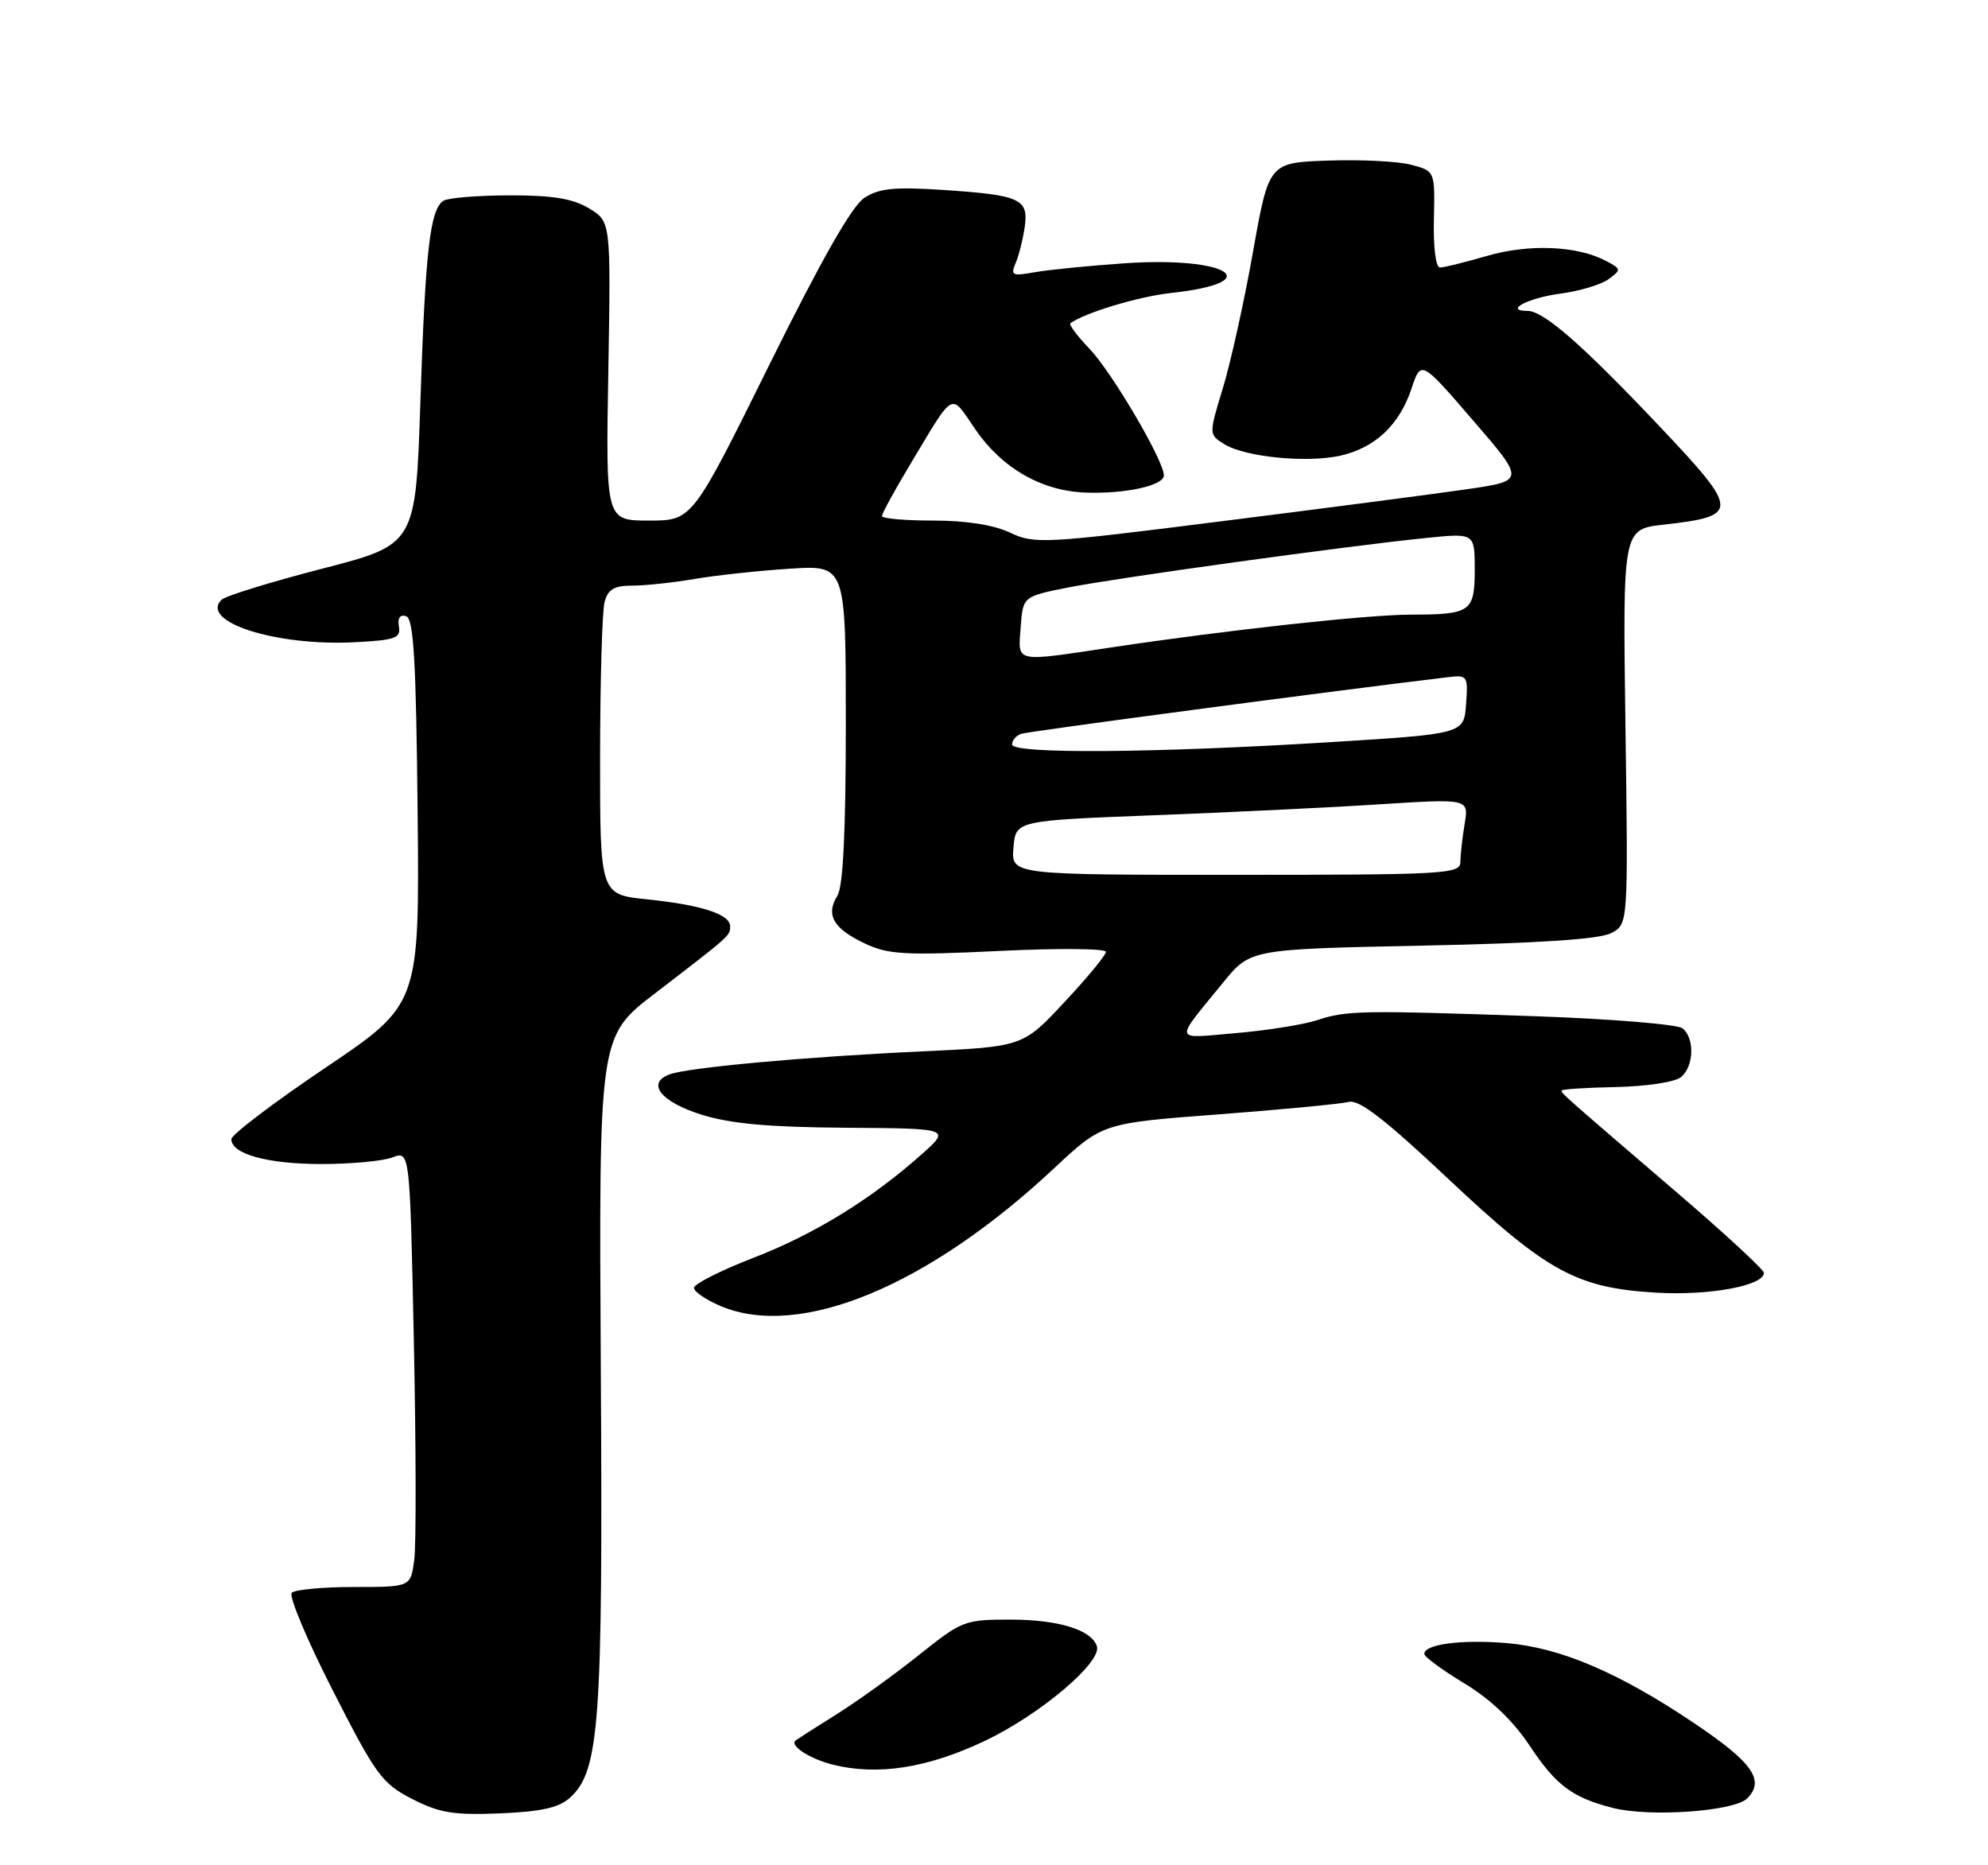 <?xml version="1.0" encoding="UTF-8" standalone="no"?>
<!DOCTYPE svg PUBLIC "-//W3C//DTD SVG 1.1//EN" "http://www.w3.org/Graphics/SVG/1.1/DTD/svg11.dtd" >
<svg xmlns="http://www.w3.org/2000/svg" xmlns:xlink="http://www.w3.org/1999/xlink" version="1.1" viewBox="0 0 275 258">
 <g >
 <path fill="currentColor"
d=" M 78.85 248.64 C 82.93 244.94 83.41 238.37 83.11 189.43 C 82.84 143.36 82.84 143.36 90.56 137.43 C 101.10 129.34 101.00 129.43 101.00 128.12 C 101.00 126.45 97.02 125.16 89.51 124.39 C 83.00 123.72 83.00 123.72 83.01 104.61 C 83.02 94.10 83.30 84.49 83.63 83.25 C 84.10 81.51 84.96 81.00 87.43 81.00 C 89.19 81.00 93.08 80.59 96.07 80.08 C 99.05 79.57 104.99 78.93 109.25 78.66 C 117.00 78.15 117.00 78.15 117.00 100.09 C 117.00 114.97 116.63 122.62 115.84 123.88 C 114.19 126.52 115.26 128.42 119.56 130.46 C 122.87 132.03 125.05 132.16 138.16 131.53 C 146.32 131.13 152.99 131.19 152.98 131.65 C 152.97 132.12 150.38 135.26 147.22 138.63 C 141.49 144.77 141.49 144.77 127.50 145.42 C 111.46 146.16 95.04 147.66 92.58 148.61 C 89.38 149.84 91.43 152.41 97.01 154.16 C 101.06 155.43 106.31 155.90 117.00 155.98 C 131.50 156.08 131.50 156.08 127.50 159.65 C 120.51 165.88 112.58 170.75 104.17 173.99 C 99.68 175.73 96.00 177.59 96.00 178.12 C 96.00 178.66 97.69 179.81 99.75 180.67 C 110.68 185.23 128.36 177.91 145.82 161.58 C 152.50 155.34 152.50 155.34 168.57 154.13 C 177.40 153.46 185.50 152.68 186.57 152.41 C 188.00 152.04 191.58 154.81 200.35 163.06 C 214.02 175.92 218.08 178.14 229.12 178.79 C 236.43 179.22 244.00 177.83 244.00 176.05 C 244.00 175.61 238.56 170.59 231.90 164.88 C 216.08 151.31 216.00 151.24 216.01 150.84 C 216.01 150.65 219.40 150.43 223.54 150.35 C 227.76 150.26 231.70 149.66 232.53 148.98 C 234.33 147.48 234.45 143.61 232.75 142.23 C 232.06 141.68 222.95 140.93 212.50 140.56 C 188.29 139.72 186.28 139.75 182.20 141.10 C 180.34 141.71 175.29 142.52 170.97 142.89 C 162.17 143.64 162.34 144.31 169.20 135.89 C 172.95 131.28 172.95 131.28 196.76 130.79 C 212.99 130.46 221.31 129.90 222.90 129.05 C 225.23 127.81 225.23 127.81 224.85 100.51 C 224.47 73.21 224.47 73.21 230.09 72.57 C 240.71 71.37 240.68 70.71 229.51 58.91 C 218.87 47.67 213.53 43.00 211.30 43.00 C 207.98 43.00 211.36 41.21 215.80 40.62 C 218.47 40.27 221.48 39.37 222.50 38.62 C 224.29 37.31 224.28 37.22 222.22 36.12 C 218.25 33.99 211.56 33.70 205.75 35.38 C 202.69 36.27 199.74 37.00 199.19 37.00 C 198.61 37.00 198.26 34.22 198.35 30.33 C 198.50 23.66 198.50 23.66 195.21 22.79 C 193.40 22.31 188.23 22.05 183.72 22.21 C 175.52 22.50 175.52 22.50 173.32 34.88 C 172.11 41.69 170.24 50.15 169.16 53.68 C 167.21 60.09 167.21 60.09 169.35 61.43 C 172.23 63.22 180.78 64.06 185.43 63.02 C 190.23 61.93 193.57 58.78 195.25 53.76 C 196.57 49.80 196.57 49.80 203.77 58.15 C 210.98 66.50 210.98 66.50 202.82 67.68 C 198.32 68.33 183.08 70.32 168.95 72.10 C 144.38 75.20 143.09 75.27 139.72 73.67 C 137.46 72.60 133.66 72.00 129.10 72.00 C 125.19 72.00 122.00 71.72 122.00 71.38 C 122.00 71.04 123.65 68.00 125.67 64.63 C 132.18 53.78 131.37 54.23 134.95 59.43 C 138.63 64.78 144.12 67.92 150.19 68.13 C 155.68 68.33 161.00 67.16 161.00 65.75 C 161.00 63.72 153.83 51.51 150.73 48.26 C 149.03 46.49 147.83 44.89 148.07 44.71 C 150.04 43.26 157.50 41.01 162.01 40.52 C 175.56 39.04 169.83 35.42 155.50 36.42 C 150.55 36.76 144.97 37.32 143.09 37.66 C 140.03 38.21 139.76 38.08 140.49 36.39 C 140.94 35.35 141.50 33.10 141.75 31.39 C 142.30 27.49 141.17 26.98 130.29 26.26 C 123.67 25.83 121.58 26.05 119.55 27.38 C 117.84 28.49 113.55 36.05 106.39 50.52 C 95.76 72.00 95.76 72.00 89.77 72.00 C 83.79 72.00 83.79 72.00 84.15 51.33 C 84.50 30.65 84.50 30.65 81.50 28.83 C 79.25 27.47 76.49 27.01 70.50 27.02 C 66.10 27.03 61.98 27.36 61.34 27.77 C 59.49 28.95 58.84 34.60 58.15 55.60 C 57.50 75.32 57.50 75.32 44.55 78.66 C 37.43 80.50 31.17 82.43 30.64 82.96 C 27.60 86.00 38.14 89.38 49.00 88.83 C 54.69 88.54 55.46 88.27 55.18 86.64 C 54.98 85.47 55.34 84.95 56.18 85.23 C 57.22 85.57 57.56 91.33 57.77 112.29 C 58.03 138.91 58.03 138.91 45.02 147.68 C 37.86 152.50 32.00 156.95 32.00 157.56 C 32.00 159.62 37.03 161.00 44.48 161.00 C 48.55 161.00 52.96 160.59 54.29 160.08 C 56.70 159.16 56.70 159.16 57.25 185.61 C 57.55 200.16 57.58 213.73 57.30 215.78 C 56.80 219.50 56.80 219.50 48.99 219.50 C 44.69 219.50 40.80 219.86 40.36 220.30 C 39.92 220.75 42.47 226.82 46.03 233.80 C 52.00 245.52 52.85 246.68 57.00 248.81 C 60.78 250.75 62.73 251.07 69.15 250.81 C 74.89 250.57 77.31 250.03 78.85 248.64 Z  M 241.69 248.74 C 244.19 246.23 242.43 243.75 234.26 238.27 C 223.87 231.30 215.82 227.87 208.34 227.25 C 202.11 226.74 196.98 227.42 197.03 228.77 C 197.04 229.17 199.54 231.00 202.58 232.84 C 206.21 235.04 209.30 237.99 211.60 241.45 C 215.25 246.95 217.50 248.63 223.12 250.06 C 228.25 251.36 239.90 250.53 241.69 248.74 Z  M 136.26 240.77 C 143.86 237.16 152.46 229.89 151.73 227.69 C 150.99 225.43 146.47 224.03 139.88 224.01 C 133.44 224.00 133.08 224.14 127.14 228.89 C 123.78 231.57 118.66 235.26 115.76 237.08 C 112.87 238.89 110.31 240.53 110.07 240.71 C 109.15 241.40 111.96 243.25 115.16 244.06 C 121.39 245.63 128.31 244.55 136.26 240.77 Z  M 140.19 117.25 C 140.50 113.50 140.50 113.50 159.56 112.76 C 170.04 112.36 184.14 111.68 190.90 111.24 C 203.19 110.46 203.19 110.46 202.60 113.98 C 202.28 115.92 202.02 118.29 202.01 119.25 C 202.00 120.88 199.85 121.00 170.94 121.00 C 139.88 121.00 139.88 121.00 140.19 117.25 Z  M 140.00 102.97 C 140.00 102.40 140.56 101.74 141.25 101.50 C 142.22 101.15 184.80 95.51 200.30 93.66 C 203.00 93.34 203.09 93.47 202.80 97.42 C 202.50 101.50 202.50 101.50 184.00 102.65 C 159.62 104.16 140.00 104.30 140.00 102.97 Z  M 141.19 86.75 C 141.50 82.50 141.50 82.50 147.79 81.25 C 154.63 79.90 186.36 75.51 197.25 74.41 C 204.00 73.72 204.00 73.72 204.00 78.75 C 204.00 84.62 203.47 85.00 195.17 85.01 C 189.12 85.02 169.77 87.14 153.76 89.54 C 140.14 91.58 140.83 91.73 141.19 86.75 Z "/>
</g>
</svg>